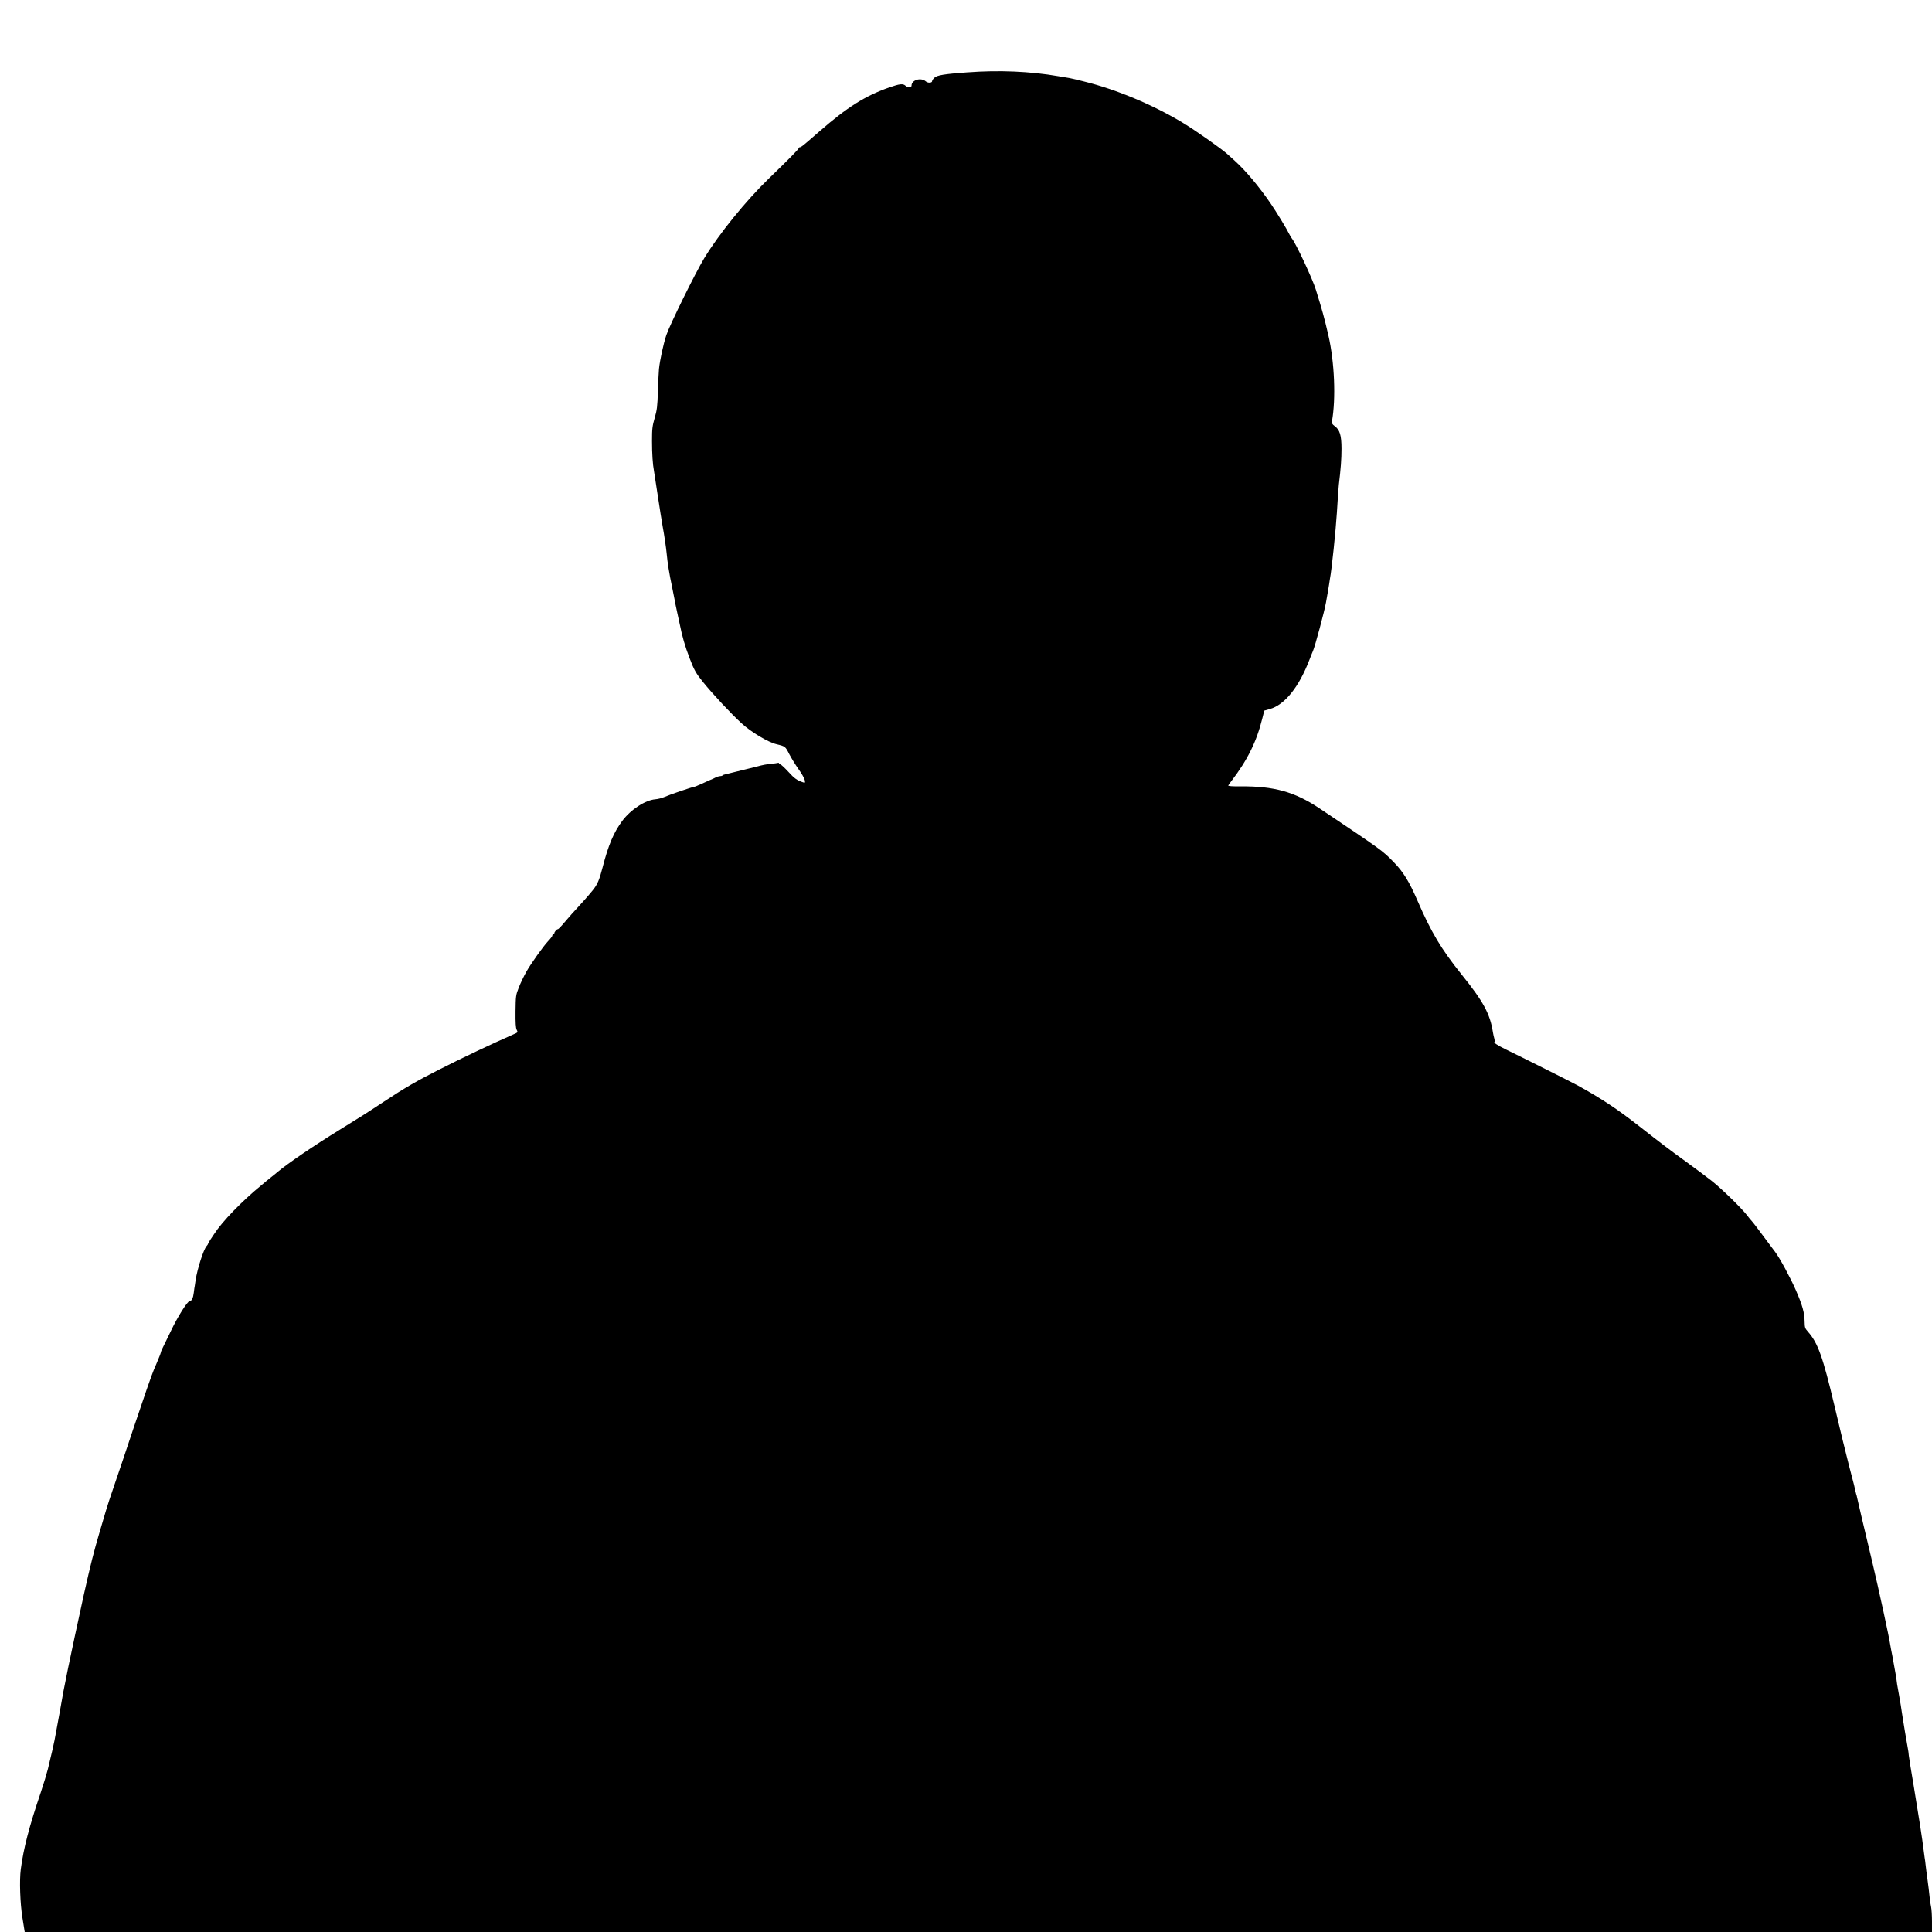 <?xml version="1.0" standalone="no"?>
<!DOCTYPE svg PUBLIC "-//W3C//DTD SVG 20010904//EN"
 "http://www.w3.org/TR/2001/REC-SVG-20010904/DTD/svg10.dtd">
<svg version="1.0" xmlns="http://www.w3.org/2000/svg"
 width="1969pt" height="1969pt" viewBox="0 0 1969 1969"
 preserveAspectRatio="xMidYMid meet">
<g transform="translate(0,1969) scale(0.1,-0.1)"
fill="#000000" stroke="none">
<path d="M9860 18953 c-235 -17 -310 -29 -337 -55 -13 -12 -23 -27 -23 -34 0
-20 -43 -22 -65 -3 -50 43 -145 14 -145 -43 0 -23 -37 -24 -62 -1 -25 23 -59
19 -163 -17 -248 -87 -429 -201 -715 -450 -167 -146 -185 -160 -197 -160 -7 0
-13 -5 -13 -10 0 -10 -98 -110 -301 -306 -235 -227 -512 -568 -662 -816 -91
-150 -351 -678 -386 -783 -31 -94 -65 -252 -75 -345 -3 -30 -8 -134 -11 -230
-5 -151 -9 -188 -33 -270 -24 -83 -27 -112 -27 -235 0 -127 7 -237 20 -305 2
-14 16 -101 30 -195 26 -174 53 -341 61 -385 12 -61 33 -204 38 -258 9 -100
27 -210 55 -342 11 -52 22 -108 25 -125 2 -16 14 -74 26 -129 12 -54 23 -106
25 -115 27 -137 56 -236 102 -356 46 -122 66 -157 137 -245 102 -126 286 -323
393 -421 99 -91 272 -194 358 -214 87 -21 89 -22 128 -99 21 -41 64 -110 94
-153 31 -43 60 -93 64 -111 6 -30 5 -32 -14 -26 -62 20 -91 40 -153 109 -38
41 -75 75 -81 75 -7 0 -13 4 -13 10 0 5 -6 7 -12 5 -7 -2 -35 -6 -63 -9 -56
-5 -91 -12 -150 -28 -57 -14 -303 -75 -332 -82 -7 -1 -16 -5 -19 -9 -4 -4 -15
-7 -25 -7 -9 0 -30 -6 -46 -14 -15 -8 -39 -19 -53 -24 -14 -6 -55 -24 -91 -41
-37 -17 -72 -31 -78 -31 -15 0 -247 -79 -301 -103 -25 -11 -66 -21 -91 -23
-102 -8 -250 -104 -337 -220 -87 -117 -142 -246 -201 -476 -32 -124 -52 -172
-99 -230 -31 -40 -140 -163 -182 -207 -14 -14 -50 -55 -80 -90 -66 -78 -88
-101 -96 -101 -10 0 -34 -28 -34 -39 0 -6 -4 -11 -10 -11 -5 0 -10 -5 -10 -10
0 -11 -10 -25 -46 -64 -48 -51 -175 -230 -219 -308 -26 -46 -61 -119 -78 -163
-30 -76 -31 -87 -33 -242 -1 -120 2 -169 12 -188 13 -26 13 -27 -34 -47 -195
-85 -532 -244 -757 -359 -226 -114 -358 -191 -560 -325 -185 -122 -234 -153
-453 -288 -262 -161 -529 -343 -633 -430 -20 -17 -49 -41 -65 -53 -16 -12 -41
-32 -56 -45 -14 -13 -35 -30 -45 -38 -196 -160 -399 -370 -480 -496 -7 -10
-24 -36 -38 -57 -14 -21 -25 -41 -25 -44 0 -4 -7 -14 -15 -23 -30 -33 -93
-228 -111 -345 -4 -27 -8 -55 -9 -61 -2 -6 -6 -37 -10 -69 -6 -53 -21 -85 -42
-85 -22 0 -123 -161 -189 -300 -41 -85 -81 -168 -89 -183 -8 -16 -15 -33 -15
-39 0 -5 -14 -42 -31 -81 -16 -40 -34 -81 -39 -92 -26 -61 -104 -287 -210
-603 -65 -196 -151 -451 -191 -567 -40 -115 -80 -237 -89 -270 -10 -33 -39
-132 -65 -220 -60 -203 -89 -319 -159 -630 -48 -218 -148 -682 -162 -755 -2
-14 -13 -68 -24 -120 -10 -52 -21 -106 -24 -120 -19 -109 -50 -282 -66 -365
-10 -55 -21 -113 -24 -130 -5 -30 -28 -130 -68 -295 -12 -47 -43 -150 -70
-230 -122 -360 -177 -572 -206 -790 -15 -113 -7 -349 17 -497 l23 -143 9719 0
9719 0 0 108 c0 59 -4 125 -9 147 -5 22 -12 67 -15 100 -7 65 -13 119 -21 175
-10 68 -14 106 -20 155 -3 28 -7 61 -10 75 -2 14 -7 48 -10 75 -14 116 -47
328 -100 647 -25 147 -48 289 -51 315 -2 26 -6 55 -8 63 -11 55 -51 299 -61
365 -9 65 -16 106 -30 185 -8 41 -17 92 -20 113 -3 20 -7 54 -10 75 -3 20 -12
71 -20 112 -8 41 -17 91 -20 110 -3 19 -8 42 -10 50 -2 8 -6 31 -9 50 -15 99
-115 557 -189 870 -91 381 -147 619 -151 641 -1 8 -5 23 -9 34 -3 11 -8 31
-11 45 -3 14 -7 34 -10 45 -3 11 -26 101 -52 200 -54 214 -73 292 -147 605
-119 502 -170 645 -272 759 -29 33 -32 42 -33 102 -1 89 -22 166 -88 317 -55
127 -163 327 -211 391 -168 226 -224 300 -239 316 -11 11 -31 36 -46 56 -53
71 -264 277 -364 355 -56 43 -169 129 -253 189 -186 135 -262 193 -483 366
-229 179 -383 281 -629 417 -60 33 -569 288 -730 366 -81 39 -138 76 -116 76
3 0 1 15 -3 33 -5 17 -12 48 -15 67 -29 188 -97 313 -320 590 -206 256 -310
431 -448 750 -85 196 -145 294 -242 393 -114 118 -126 126 -756 548 -253 169
-464 228 -806 225 -85 -1 -129 3 -125 9 3 6 17 26 32 45 164 214 258 404 316
642 l19 76 56 16 c152 42 298 224 405 504 14 37 30 76 35 87 21 46 118 408
133 495 9 52 18 106 21 120 3 14 7 41 10 60 3 19 7 46 9 60 18 90 60 497 71
675 8 136 16 248 20 285 20 165 27 262 27 366 0 138 -17 195 -71 233 -24 18
-30 28 -26 48 41 231 26 603 -36 873 -43 187 -63 257 -129 470 -33 108 -204
472 -243 519 -7 8 -19 28 -27 45 -26 54 -132 228 -189 311 -120 175 -257 338
-366 436 -27 25 -61 55 -75 68 -63 57 -326 242 -455 320 -305 184 -678 340
-1007 421 -68 17 -134 33 -148 35 -14 2 -65 11 -114 19 -290 50 -608 63 -926
39z"/>
</g>
</svg>
